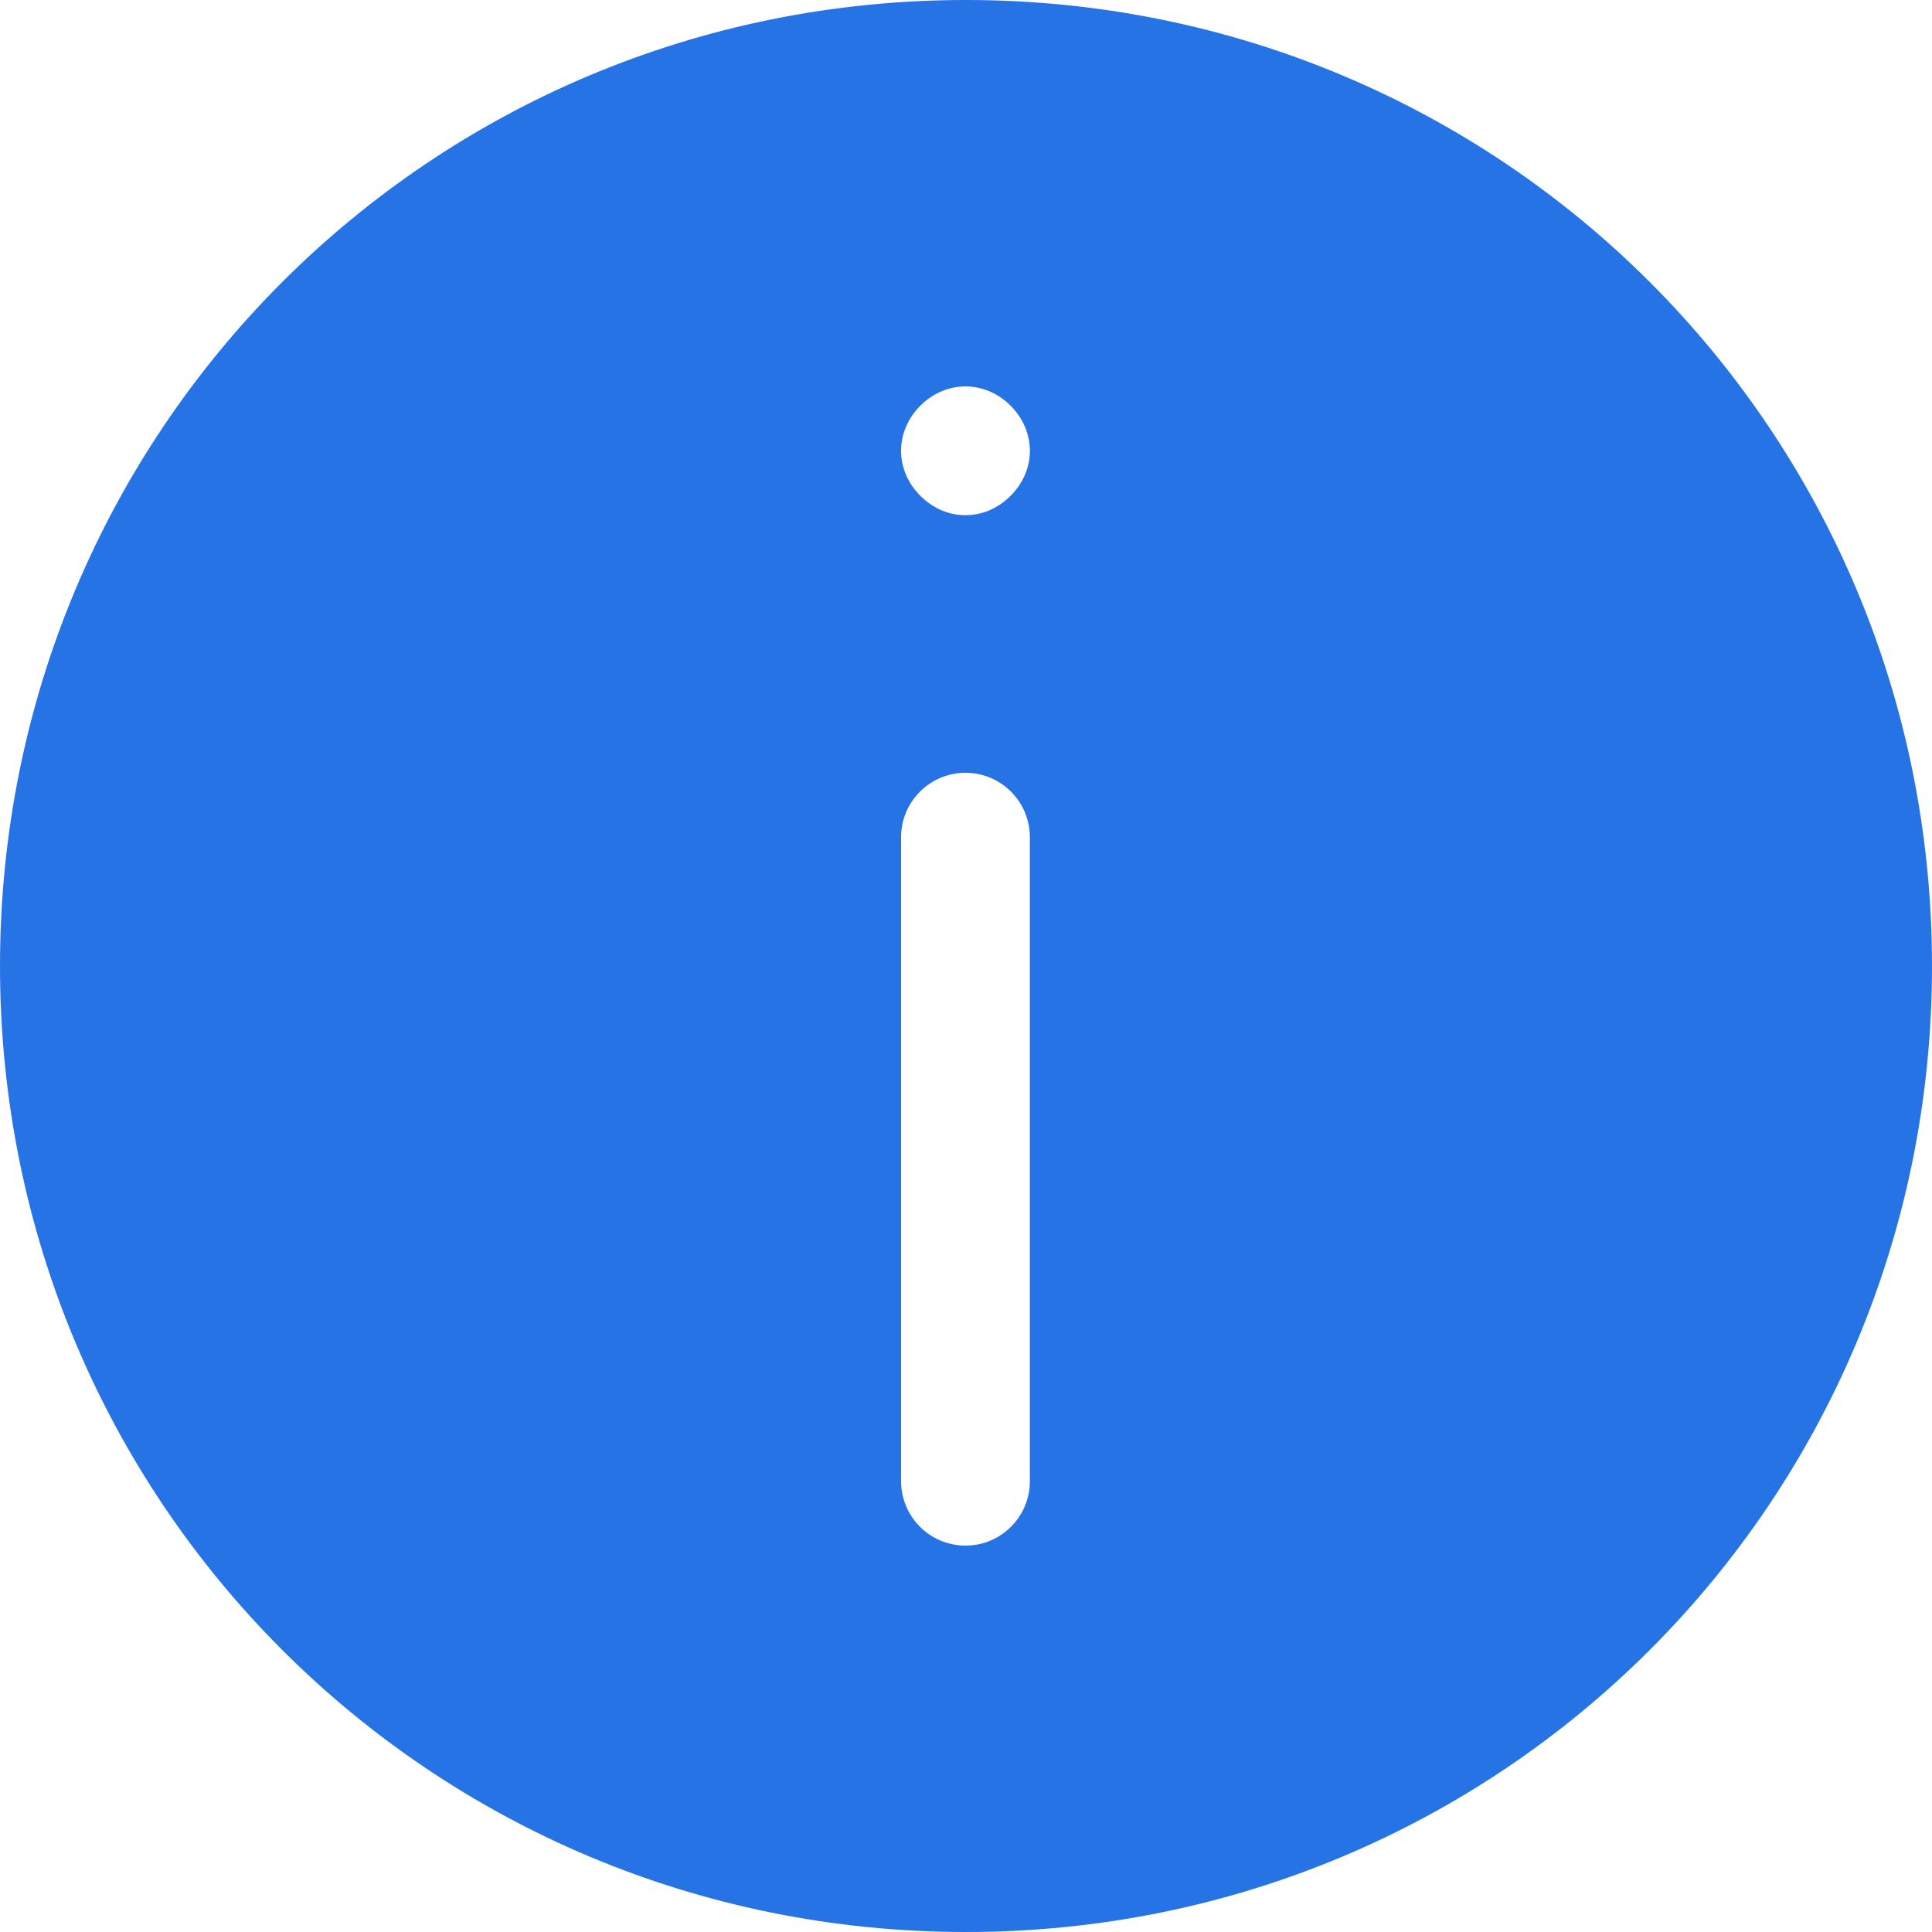<svg width="20" height="20" viewBox="0 0 20 20" fill="none" xmlns="http://www.w3.org/2000/svg" xmlns:xlink="http://www.w3.org/1999/xlink">
	<desc>
			Created with Pixso.
	</desc>
	<defs/>
	<path id="形状结合" d="M0 10C0 4.455 4.455 0 10 0C15.545 0 20 4.455 20 10C20 15.545 15.545 20 10 20C4.455 20 0 15.545 0 10ZM10.461 4.199C10.195 3.934 9.794 3.934 9.528 4.199C9.261 4.467 9.261 4.867 9.528 5.133C9.794 5.4 10.195 5.4 10.461 5.133C10.728 4.867 10.728 4.467 10.461 4.199ZM9.328 15.334C9.328 15.701 9.626 16 9.995 16C10.363 16 10.661 15.701 10.661 15.334L10.661 8.666C10.661 8.299 10.363 8 9.995 8C9.626 8 9.328 8.299 9.328 8.666L9.328 15.334Z" clip-rule="evenodd" fill="#2673E5" fill-opacity="1" fill-rule="evenodd"/>
</svg>
